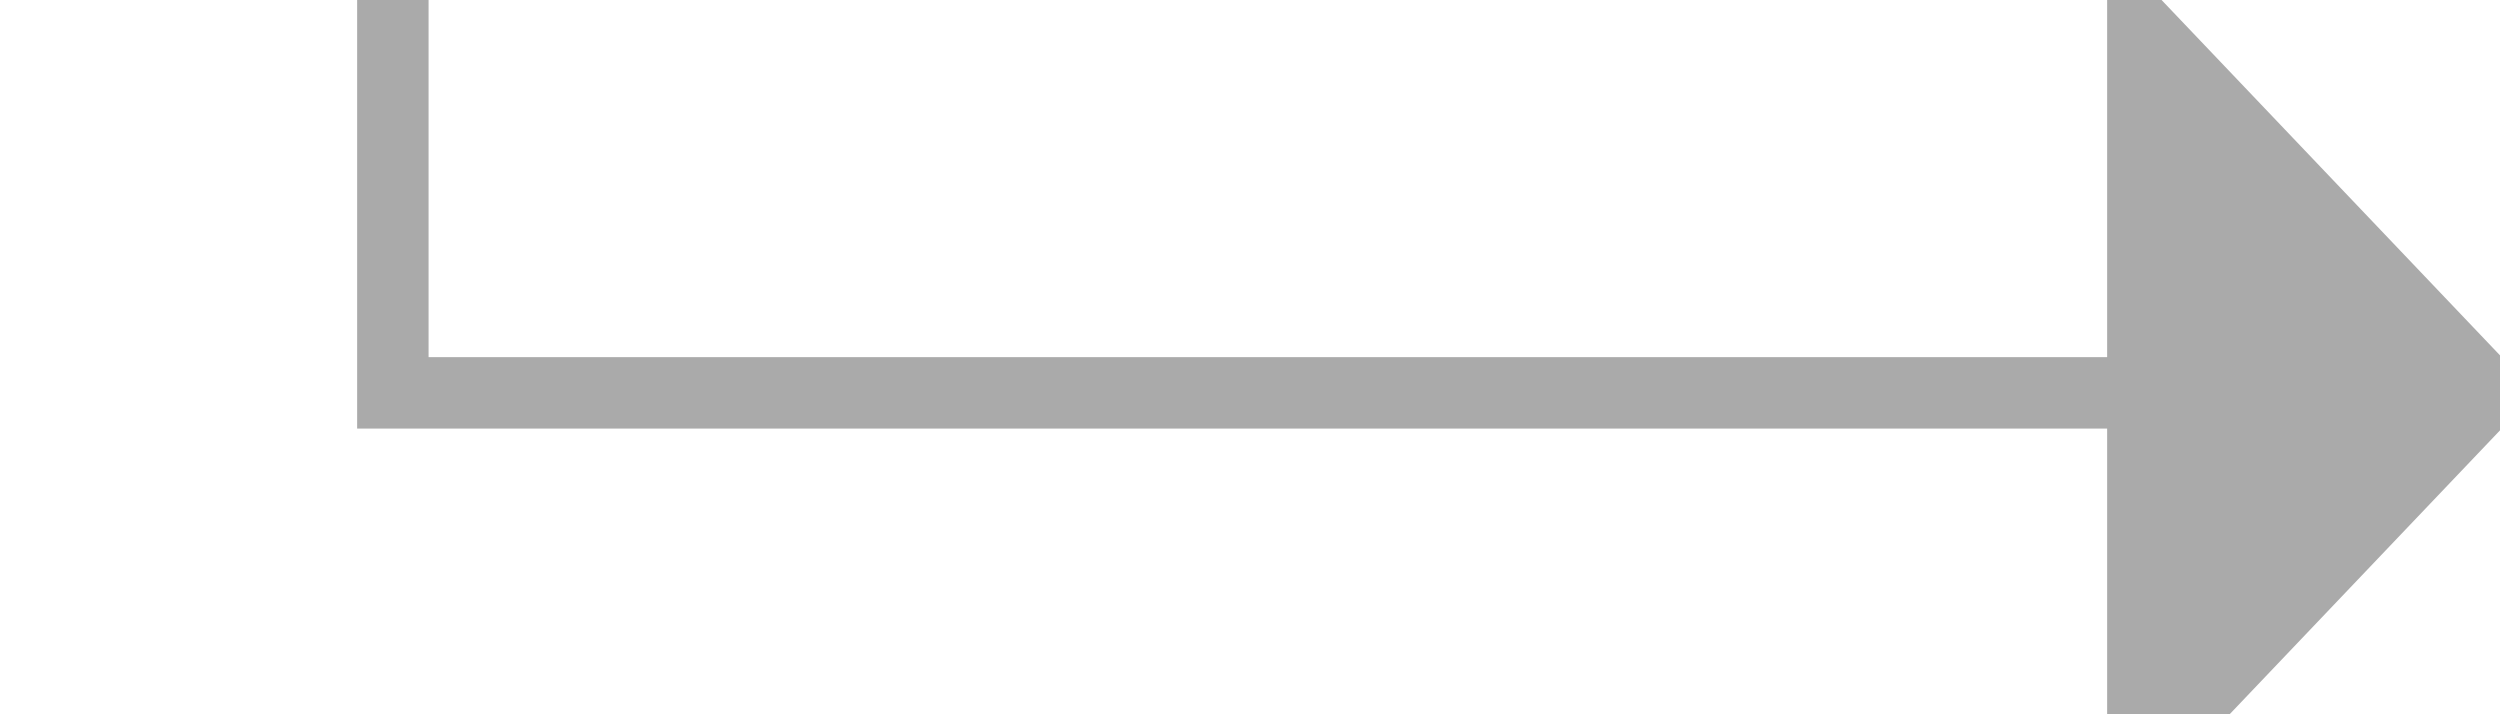 ﻿<?xml version="1.0" encoding="utf-8"?>
<svg version="1.1" xmlns:xlink="http://www.w3.org/1999/xlink" width="35px" height="10px" preserveAspectRatio="xMinYMid meet" viewBox="1435 945  35 8" xmlns="http://www.w3.org/2000/svg">
  <path d="M 1412.5 573  L 1412.5 550.5  L 1440.5 550.5  L 1440.5 949.5  L 1465.5 949.5  " stroke-width="1" stroke="#aaaaaa" fill="none" />
  <path d="M 1412.5 568  A 3 3 0 0 0 1409.5 571 A 3 3 0 0 0 1412.5 574 A 3 3 0 0 0 1415.5 571 A 3 3 0 0 0 1412.5 568 Z M 1464.5 955.8  L 1470.5 949.5  L 1464.5 943.2  L 1464.5 955.8  Z " fill-rule="nonzero" fill="#aaaaaa" stroke="none" />
</svg>
